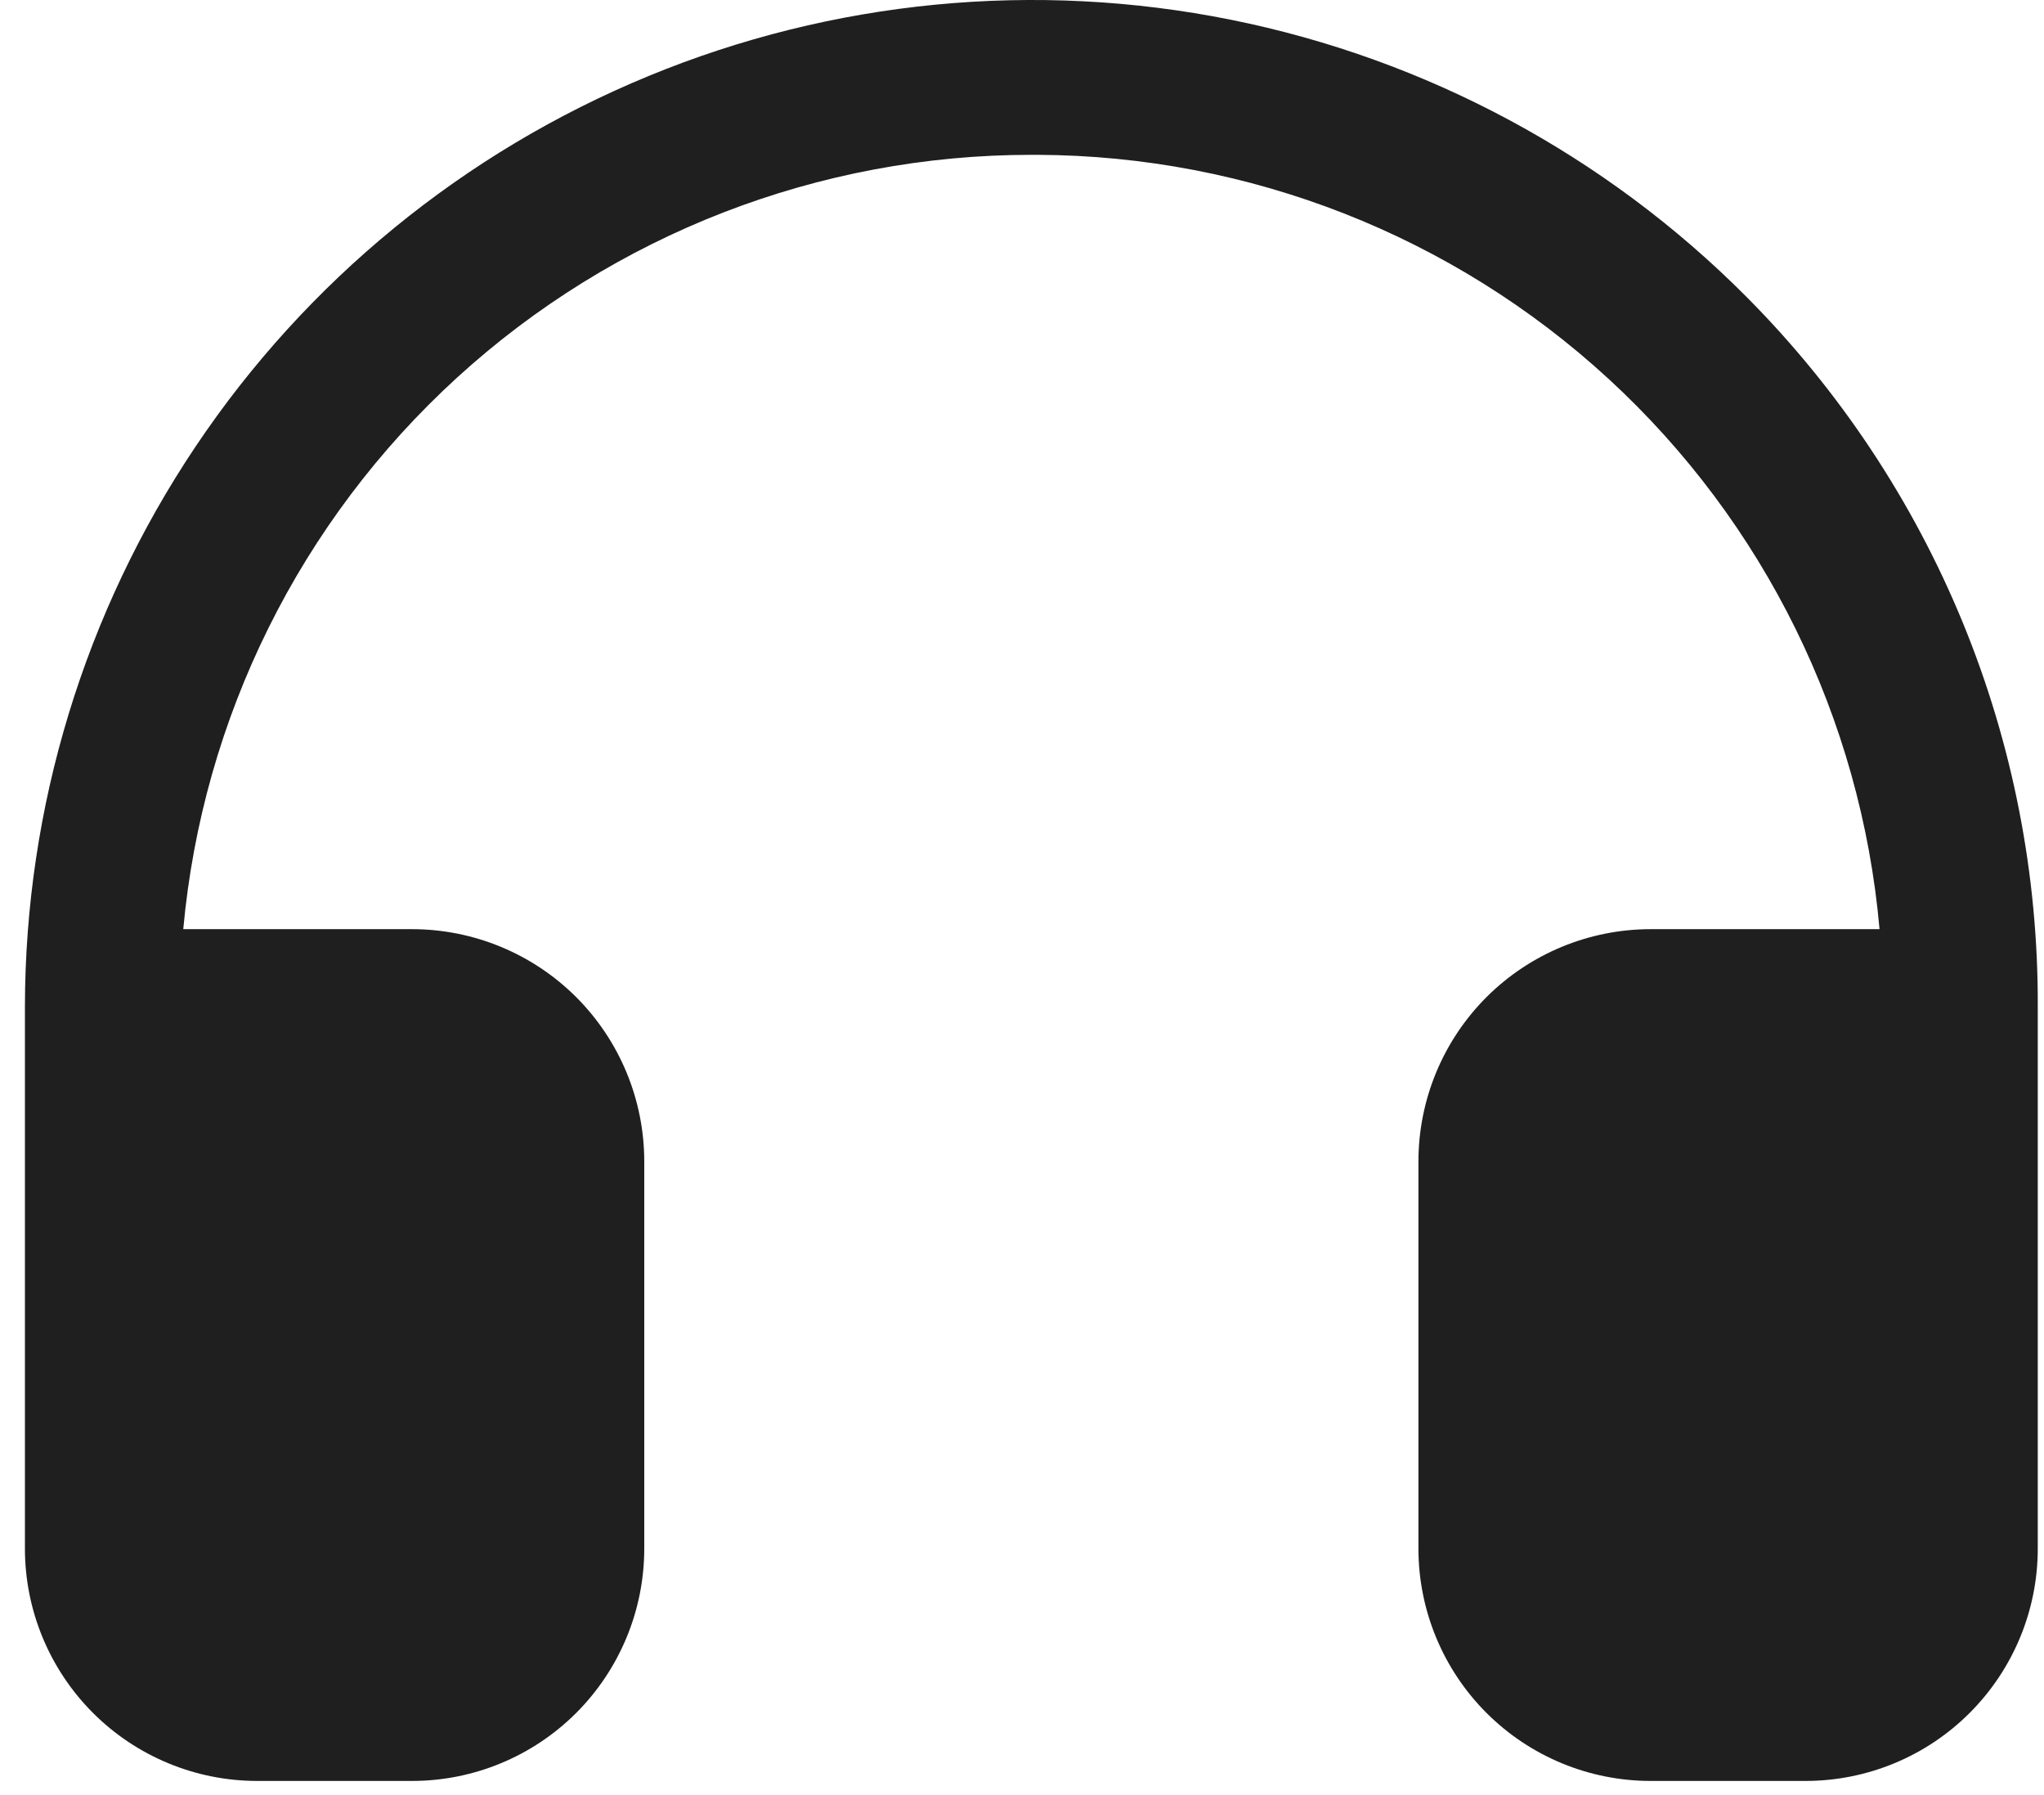<svg width="41" height="36" viewBox="0 0 41 36" fill="none" xmlns="http://www.w3.org/2000/svg">
<path d="M40.875 20.187V31.057C40.875 32.292 40.384 33.477 39.51 34.351C38.637 35.225 37.452 35.716 36.216 35.716H33.111C31.875 35.716 30.69 35.225 29.816 34.351C28.943 33.477 28.452 32.292 28.452 31.057V23.293C28.452 22.057 28.943 20.872 29.816 19.998C30.69 19.125 31.875 18.634 33.111 18.634H37.701C37.328 14.406 35.39 10.471 32.266 7.598C29.142 4.725 25.058 3.123 20.814 3.105H20.687C16.426 3.105 12.318 4.698 9.17 7.571C6.023 10.444 4.063 14.39 3.676 18.634H8.264C9.5 18.634 10.685 19.125 11.559 19.998C12.432 20.872 12.923 22.057 12.923 23.293V31.057C12.923 32.292 12.432 33.477 11.559 34.351C10.685 35.225 9.5 35.716 8.264 35.716H5.159C3.923 35.716 2.738 35.225 1.864 34.351C0.991 33.477 0.5 32.292 0.5 31.057V20.187C0.504 16.188 1.695 12.28 3.921 8.958C6.147 5.636 9.309 3.05 13.006 1.526C16.703 0.001 20.769 -0.392 24.69 0.396C28.61 1.184 32.209 3.117 35.03 5.951C36.893 7.823 38.368 10.044 39.371 12.486C40.374 14.929 40.885 17.546 40.875 20.187Z" fill="#1F1F1F"/>
</svg>
